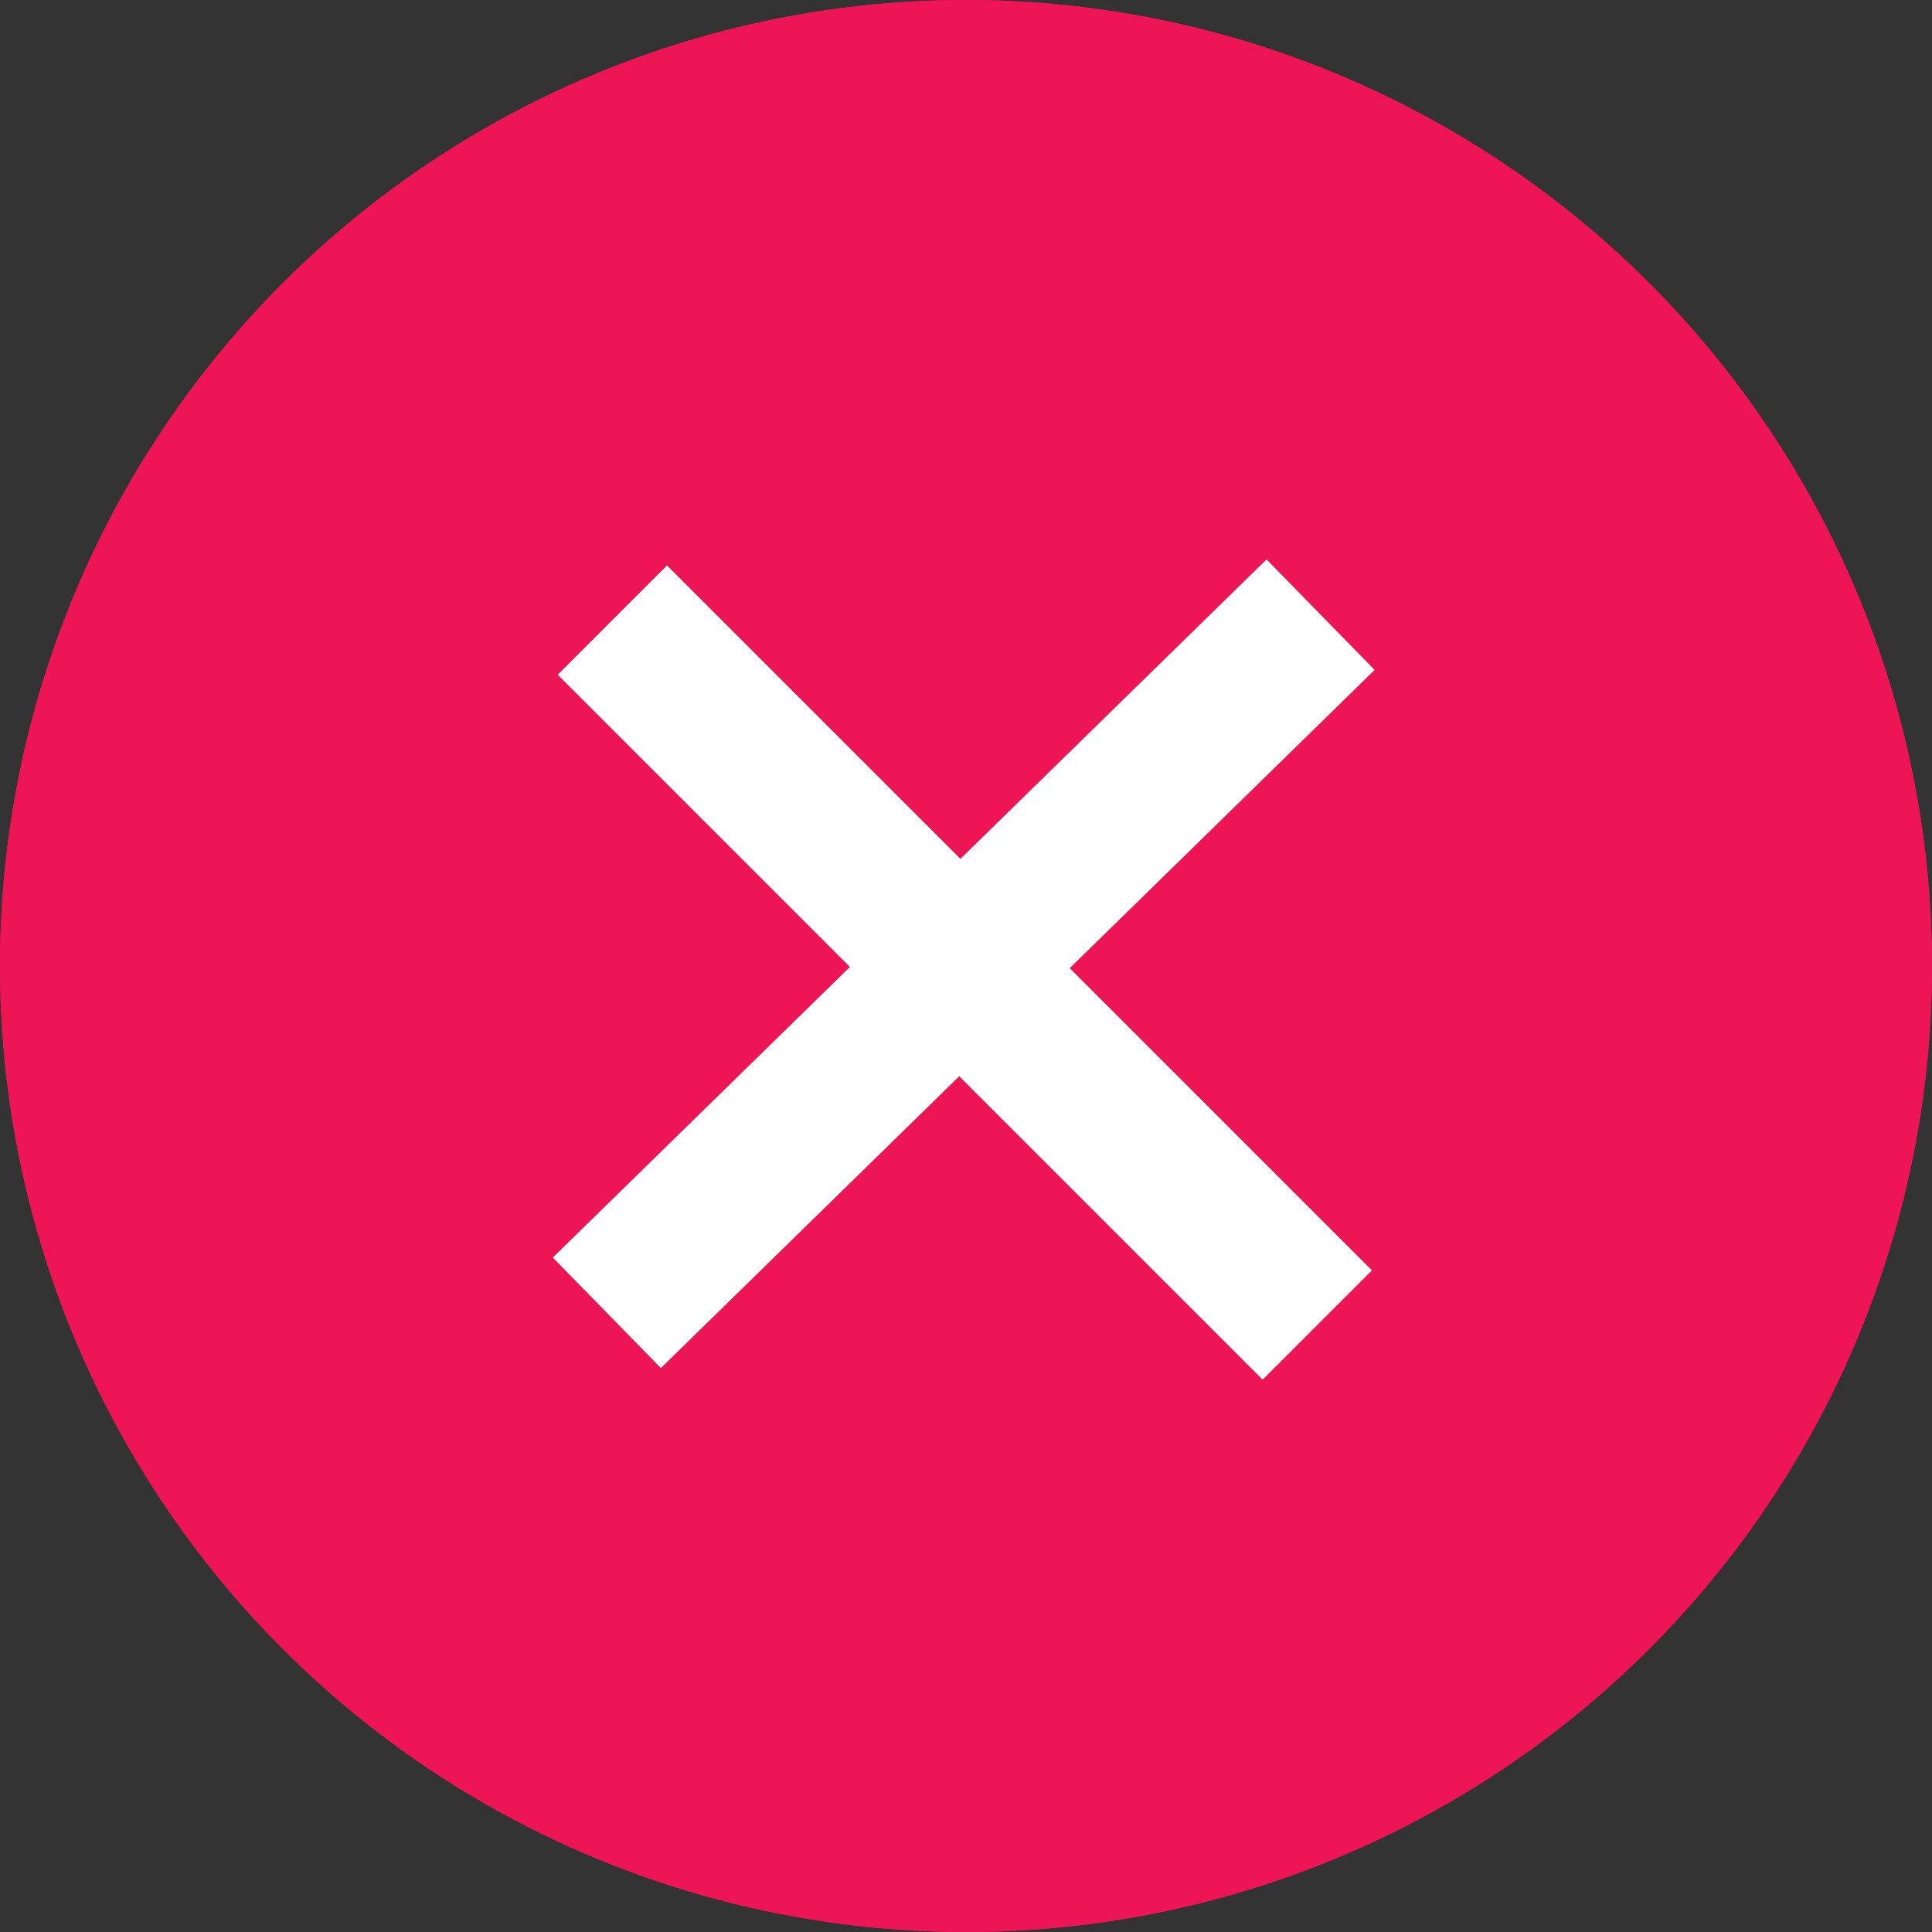 <svg id="incorrect_icon" xmlns="http://www.w3.org/2000/svg" width="25" height="25" viewBox="0 0 25 25">
  <rect x="0" y="0" width="25" height="25" fill="#333333" stroke="none"/>
  <g id="Ellipse_1" data-name="Ellipse 1" fill="#ed1556" stroke="#ed1556" stroke-width="2">
    <circle cx="12.5" cy="12.5" r="12.5" stroke="none"/>
    <circle cx="12.5" cy="12.5" r="11.5" fill="none"/>
  </g>
  <g id="radio-incorrect" transform="translate(-30 -30)">
    <g id="ico__" data-name="ico_+" transform="translate(-26.601 39.117) rotate(-45)">
      <path id="Vector" d="M0,9.034,9.236,0" transform="translate(46.398 44.753) rotate(45)" fill="#fff" stroke="#fff" stroke-width="2"/>
      <path id="Vector-2" data-name="Vector" d="M55.721,57.847l0-12.9" transform="translate(-9.322 -0.094)" fill="#fff" stroke="#fff" stroke-width="2"/>
    </g>
    <rect id="Rectangle_87" data-name="Rectangle 87" width="13" height="13" transform="translate(36 36)" fill="none" opacity="0.305"/>
  </g>
</svg>
